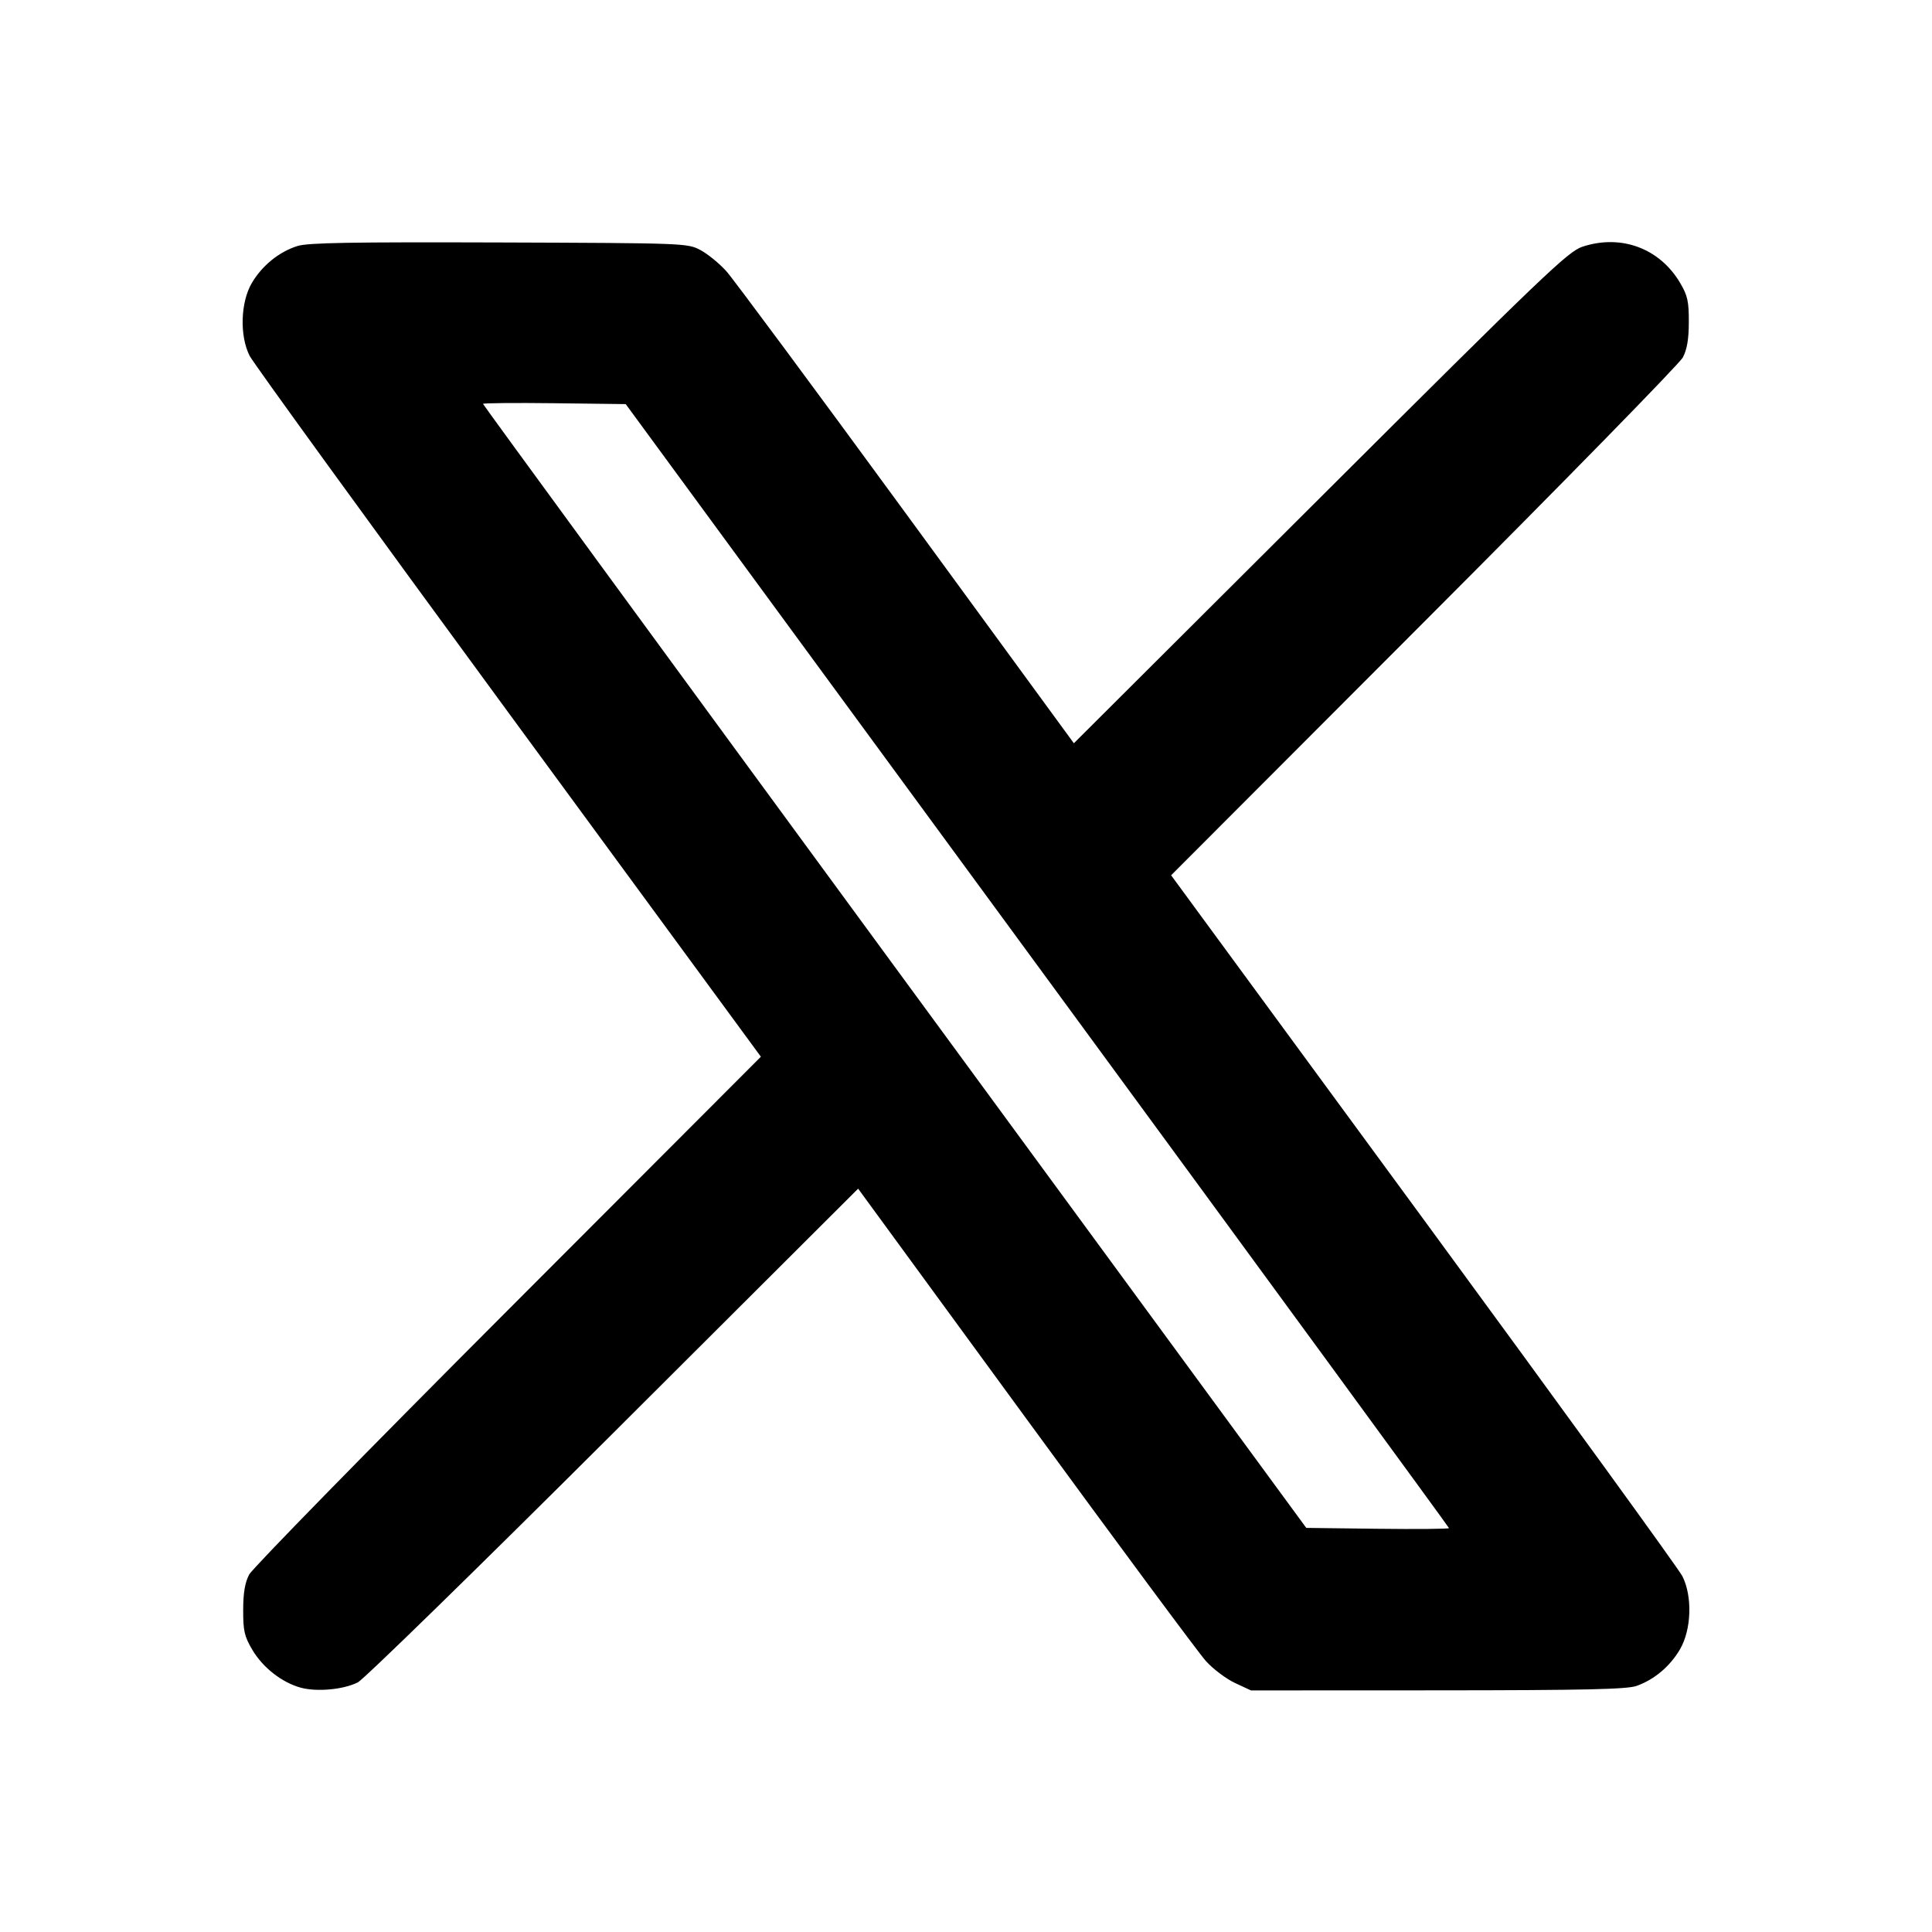 <svg xmlns="http://www.w3.org/2000/svg" width="24" height="24" viewBox="0 0 24 24" fill="none" stroke="currentColor" stroke-width="2" stroke-linecap="round" stroke-linejoin="round"><path d="M3.695 3.056 C 3.465 3.129,3.256 3.299,3.128 3.516 C 2.988 3.755,2.975 4.171,3.101 4.420 C 3.145 4.508,4.593 6.503,6.317 8.854 L 9.452 13.127 6.310 16.274 C 4.582 18.004,3.135 19.483,3.095 19.560 C 3.043 19.659,3.021 19.788,3.021 20.000 C 3.020 20.258,3.036 20.327,3.133 20.492 C 3.263 20.714,3.502 20.901,3.736 20.965 C 3.938 21.019,4.266 20.989,4.445 20.899 C 4.519 20.862,5.948 19.467,7.620 17.799 L 10.660 14.766 12.740 17.611 C 13.884 19.176,14.892 20.537,14.980 20.634 C 15.068 20.732,15.230 20.854,15.340 20.906 L 15.540 20.999 17.860 20.998 C 19.694 20.997,20.211 20.985,20.330 20.943 C 20.551 20.864,20.744 20.702,20.869 20.489 C 21.012 20.245,21.026 19.831,20.899 19.580 C 20.855 19.492,19.407 17.497,17.683 15.146 L 14.548 10.873 17.690 7.726 C 19.418 5.996,20.865 4.517,20.905 4.440 C 20.957 4.341,20.979 4.212,20.979 4.000 C 20.980 3.745,20.964 3.672,20.872 3.516 C 20.618 3.084,20.138 2.906,19.657 3.065 C 19.478 3.125,19.186 3.403,16.400 6.182 L 13.340 9.233 11.260 6.388 C 10.116 4.824,9.109 3.465,9.022 3.368 C 8.935 3.272,8.791 3.154,8.702 3.107 C 8.542 3.021,8.516 3.020,6.200 3.012 C 4.361 3.006,3.825 3.015,3.695 3.056 M12.887 11.993 C 15.699 15.827,18.000 18.973,18.000 18.983 C 18.000 18.993,17.601 18.997,17.113 18.991 L 16.227 18.980 11.113 12.007 C 8.301 8.173,6.000 5.027,6.000 5.017 C 6.000 5.007,6.399 5.003,6.887 5.009 L 7.773 5.020 12.887 11.993 " stroke="none" fill-rule="evenodd" fill="black"></path></svg>